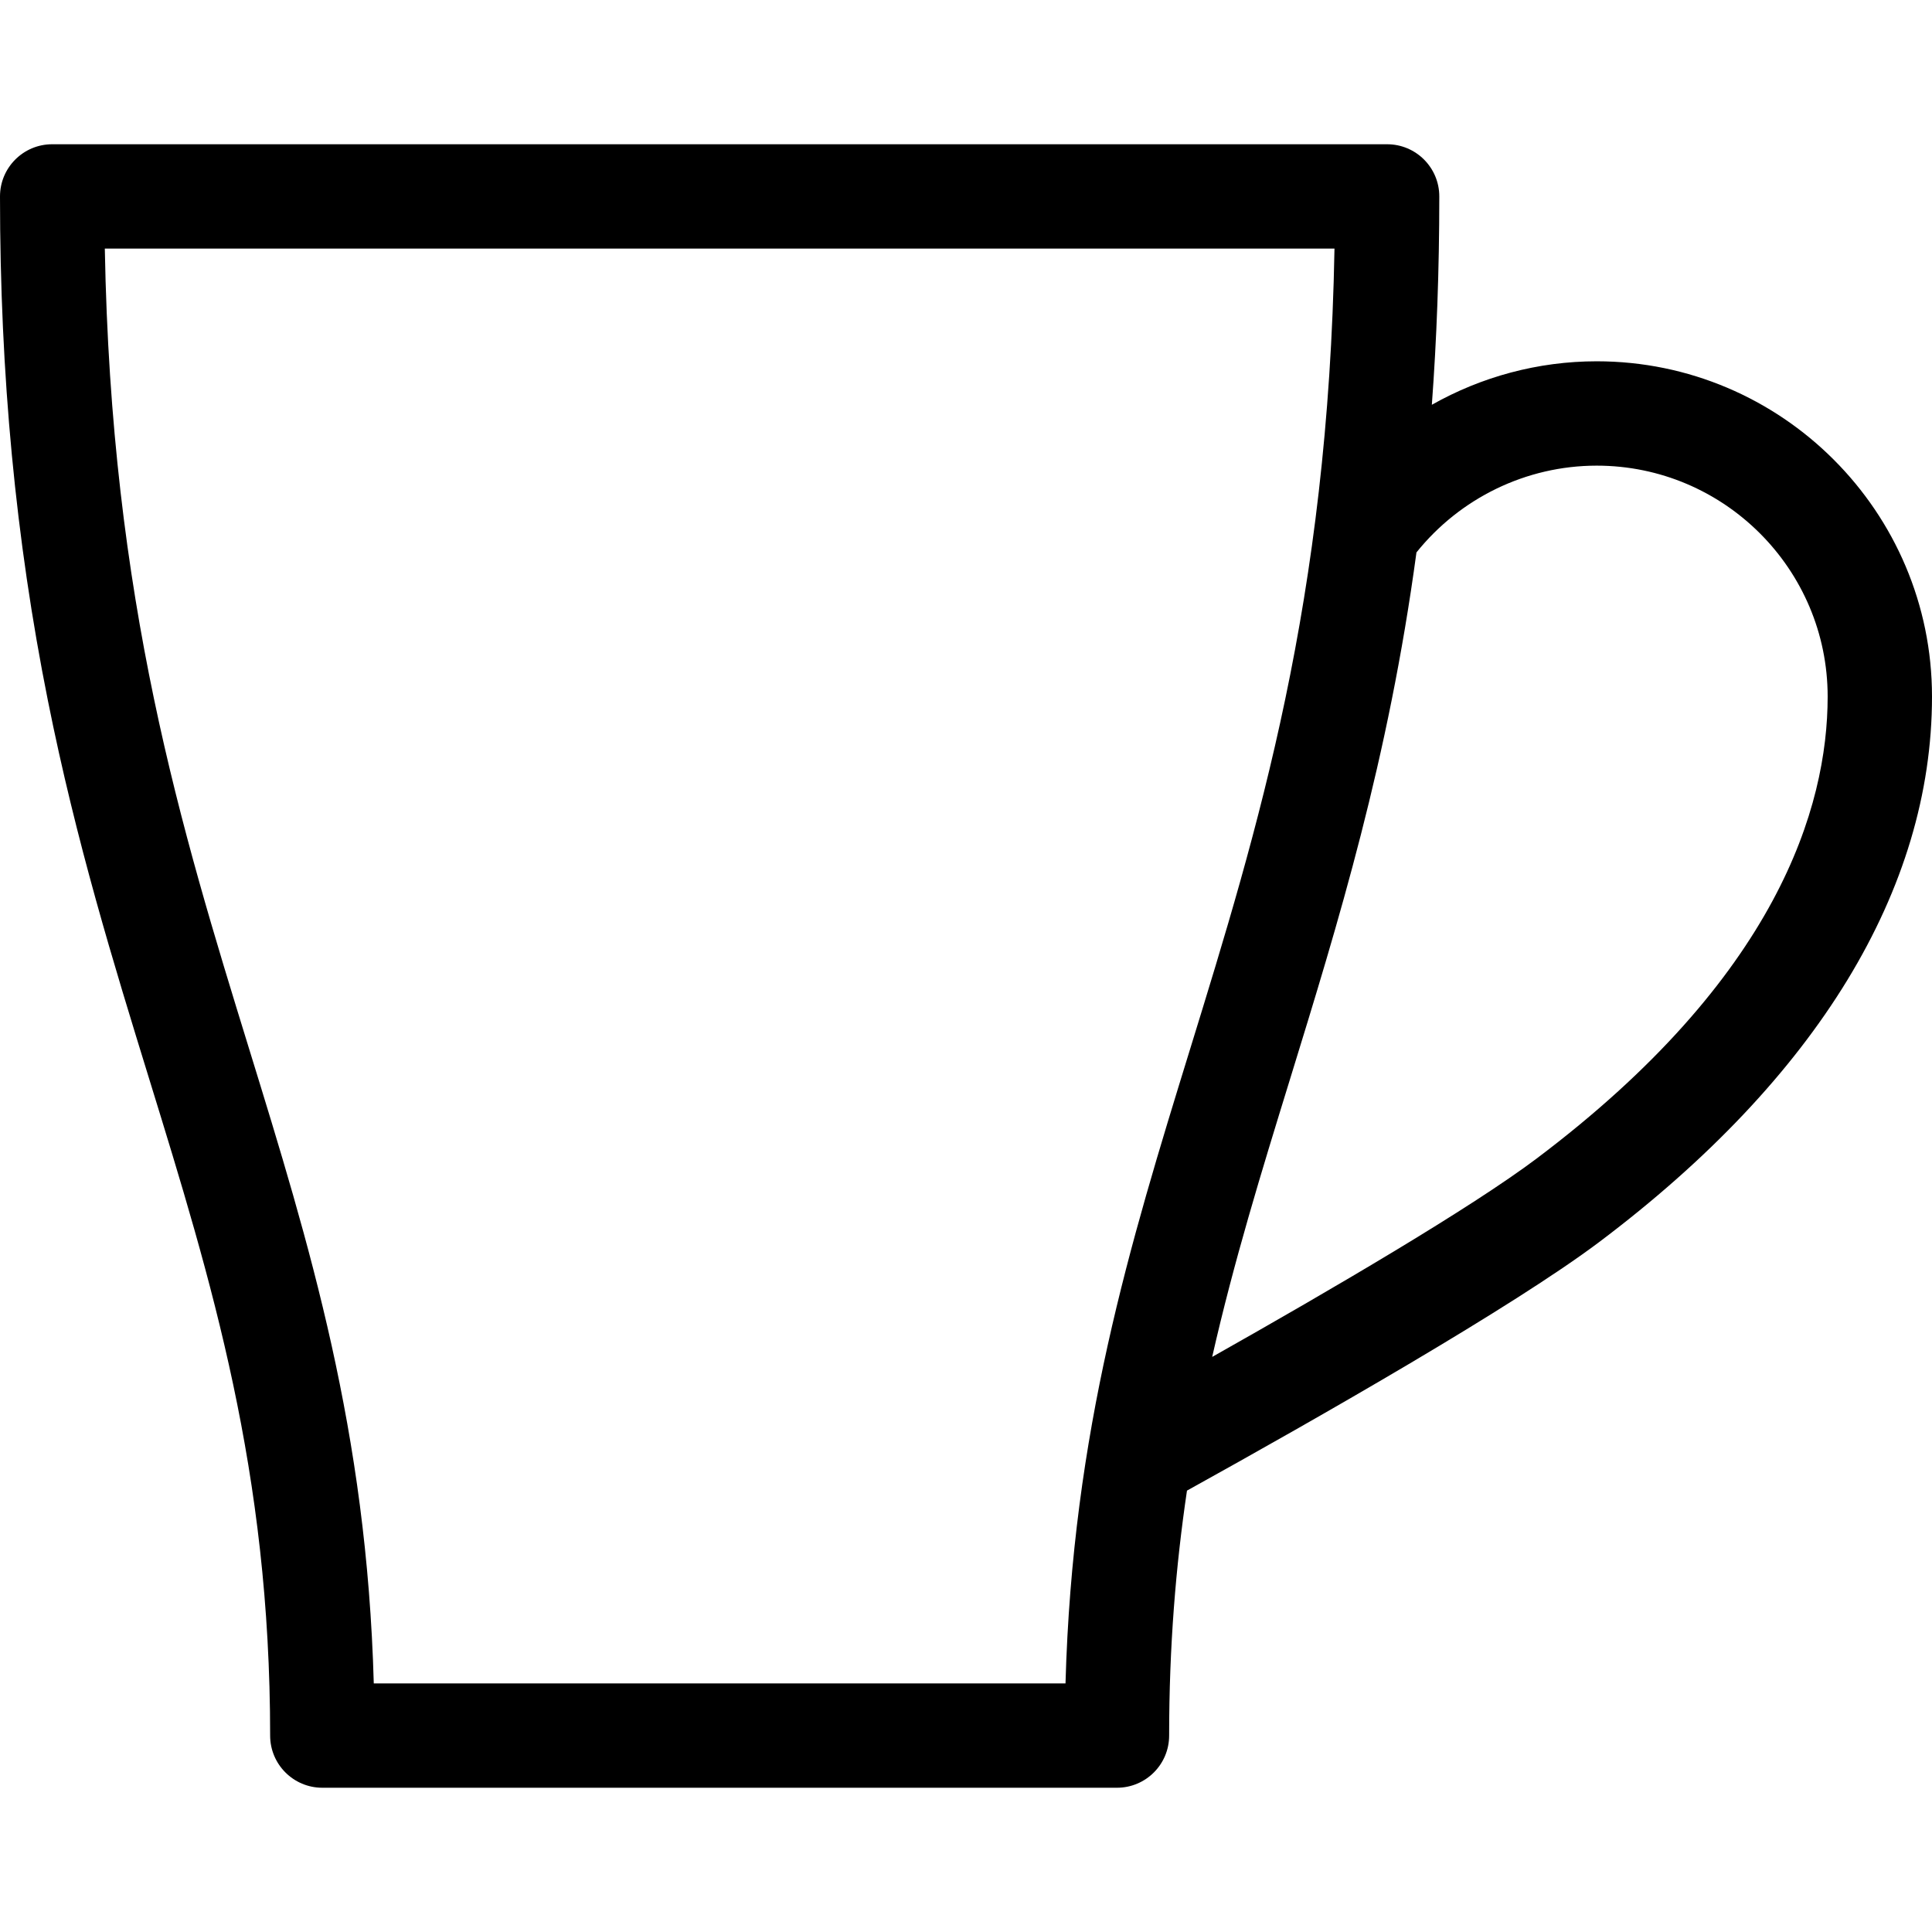 <?xml version="1.0" encoding="iso-8859-1"?>
<!-- Generator: Adobe Illustrator 17.1.0, SVG Export Plug-In . SVG Version: 6.00 Build 0)  -->
<!DOCTYPE svg PUBLIC "-//W3C//DTD SVG 1.1//EN" "http://www.w3.org/Graphics/SVG/1.1/DTD/svg11.dtd">
<svg version="1.1" id="Capa_1" xmlns="http://www.w3.org/2000/svg" xmlns:xlink="http://www.w3.org/1999/xlink" x="0px" y="0px"
	 viewBox="0 0 296.238 296.238" style="enable-background:new 0 0 296.238 296.238;" xml:space="preserve">
<g>
	<path d="M244.827,55.398c-9.005,0-17.686,2.377-25.279,6.668c0.735-9.933,1.143-20.533,1.143-31.947c0-4.418-3.582-8-8-8H8
		c-4.418,0-8,3.582-8,8c0,27.336,2.401,52.62,7.343,77.298c4.356,21.761,10.067,40.286,15.59,58.202
		c9.508,30.844,18.488,59.977,18.488,100.5c0,4.418,3.582,8,8,8h121.846c4.418,0,8-3.582,8-8c0-13.645,1.021-25.996,2.735-37.559
		c20.118-11.148,50.064-28.222,63.242-38.141c33.36-25.116,50.994-54.028,50.994-83.611
		C296.238,78.461,273.176,55.398,244.827,55.398z M57.312,258.119c-1.073-38.767-9.841-67.212-19.089-97.213
		c-10.421-33.806-21.18-68.705-22.151-122.787h188.548c-0.972,54.082-11.732,88.981-22.153,122.786
		c-9.248,30.002-18.017,58.447-19.09,97.214H57.312z M235.621,177.637c-10.079,7.587-31.48,20.115-49.754,30.422
		c3.317-14.621,7.547-28.354,11.889-42.439c7.482-24.273,15.131-49.102,19.432-80.914c6.664-8.313,16.809-13.307,27.64-13.307
		c19.525,0,35.411,15.885,35.411,35.41C280.238,123.797,272.498,149.875,235.621,177.637z"/>
</g>
<g>
</g>
<g>
</g>
<g>
</g>
<g>
</g>
<g>
</g>
<g>
</g>
<g>
</g>
<g>
</g>
<g>
</g>
<g>
</g>
<g>
</g>
<g>
</g>
<g>
</g>
<g>
</g>
<g>
</g>
</svg>